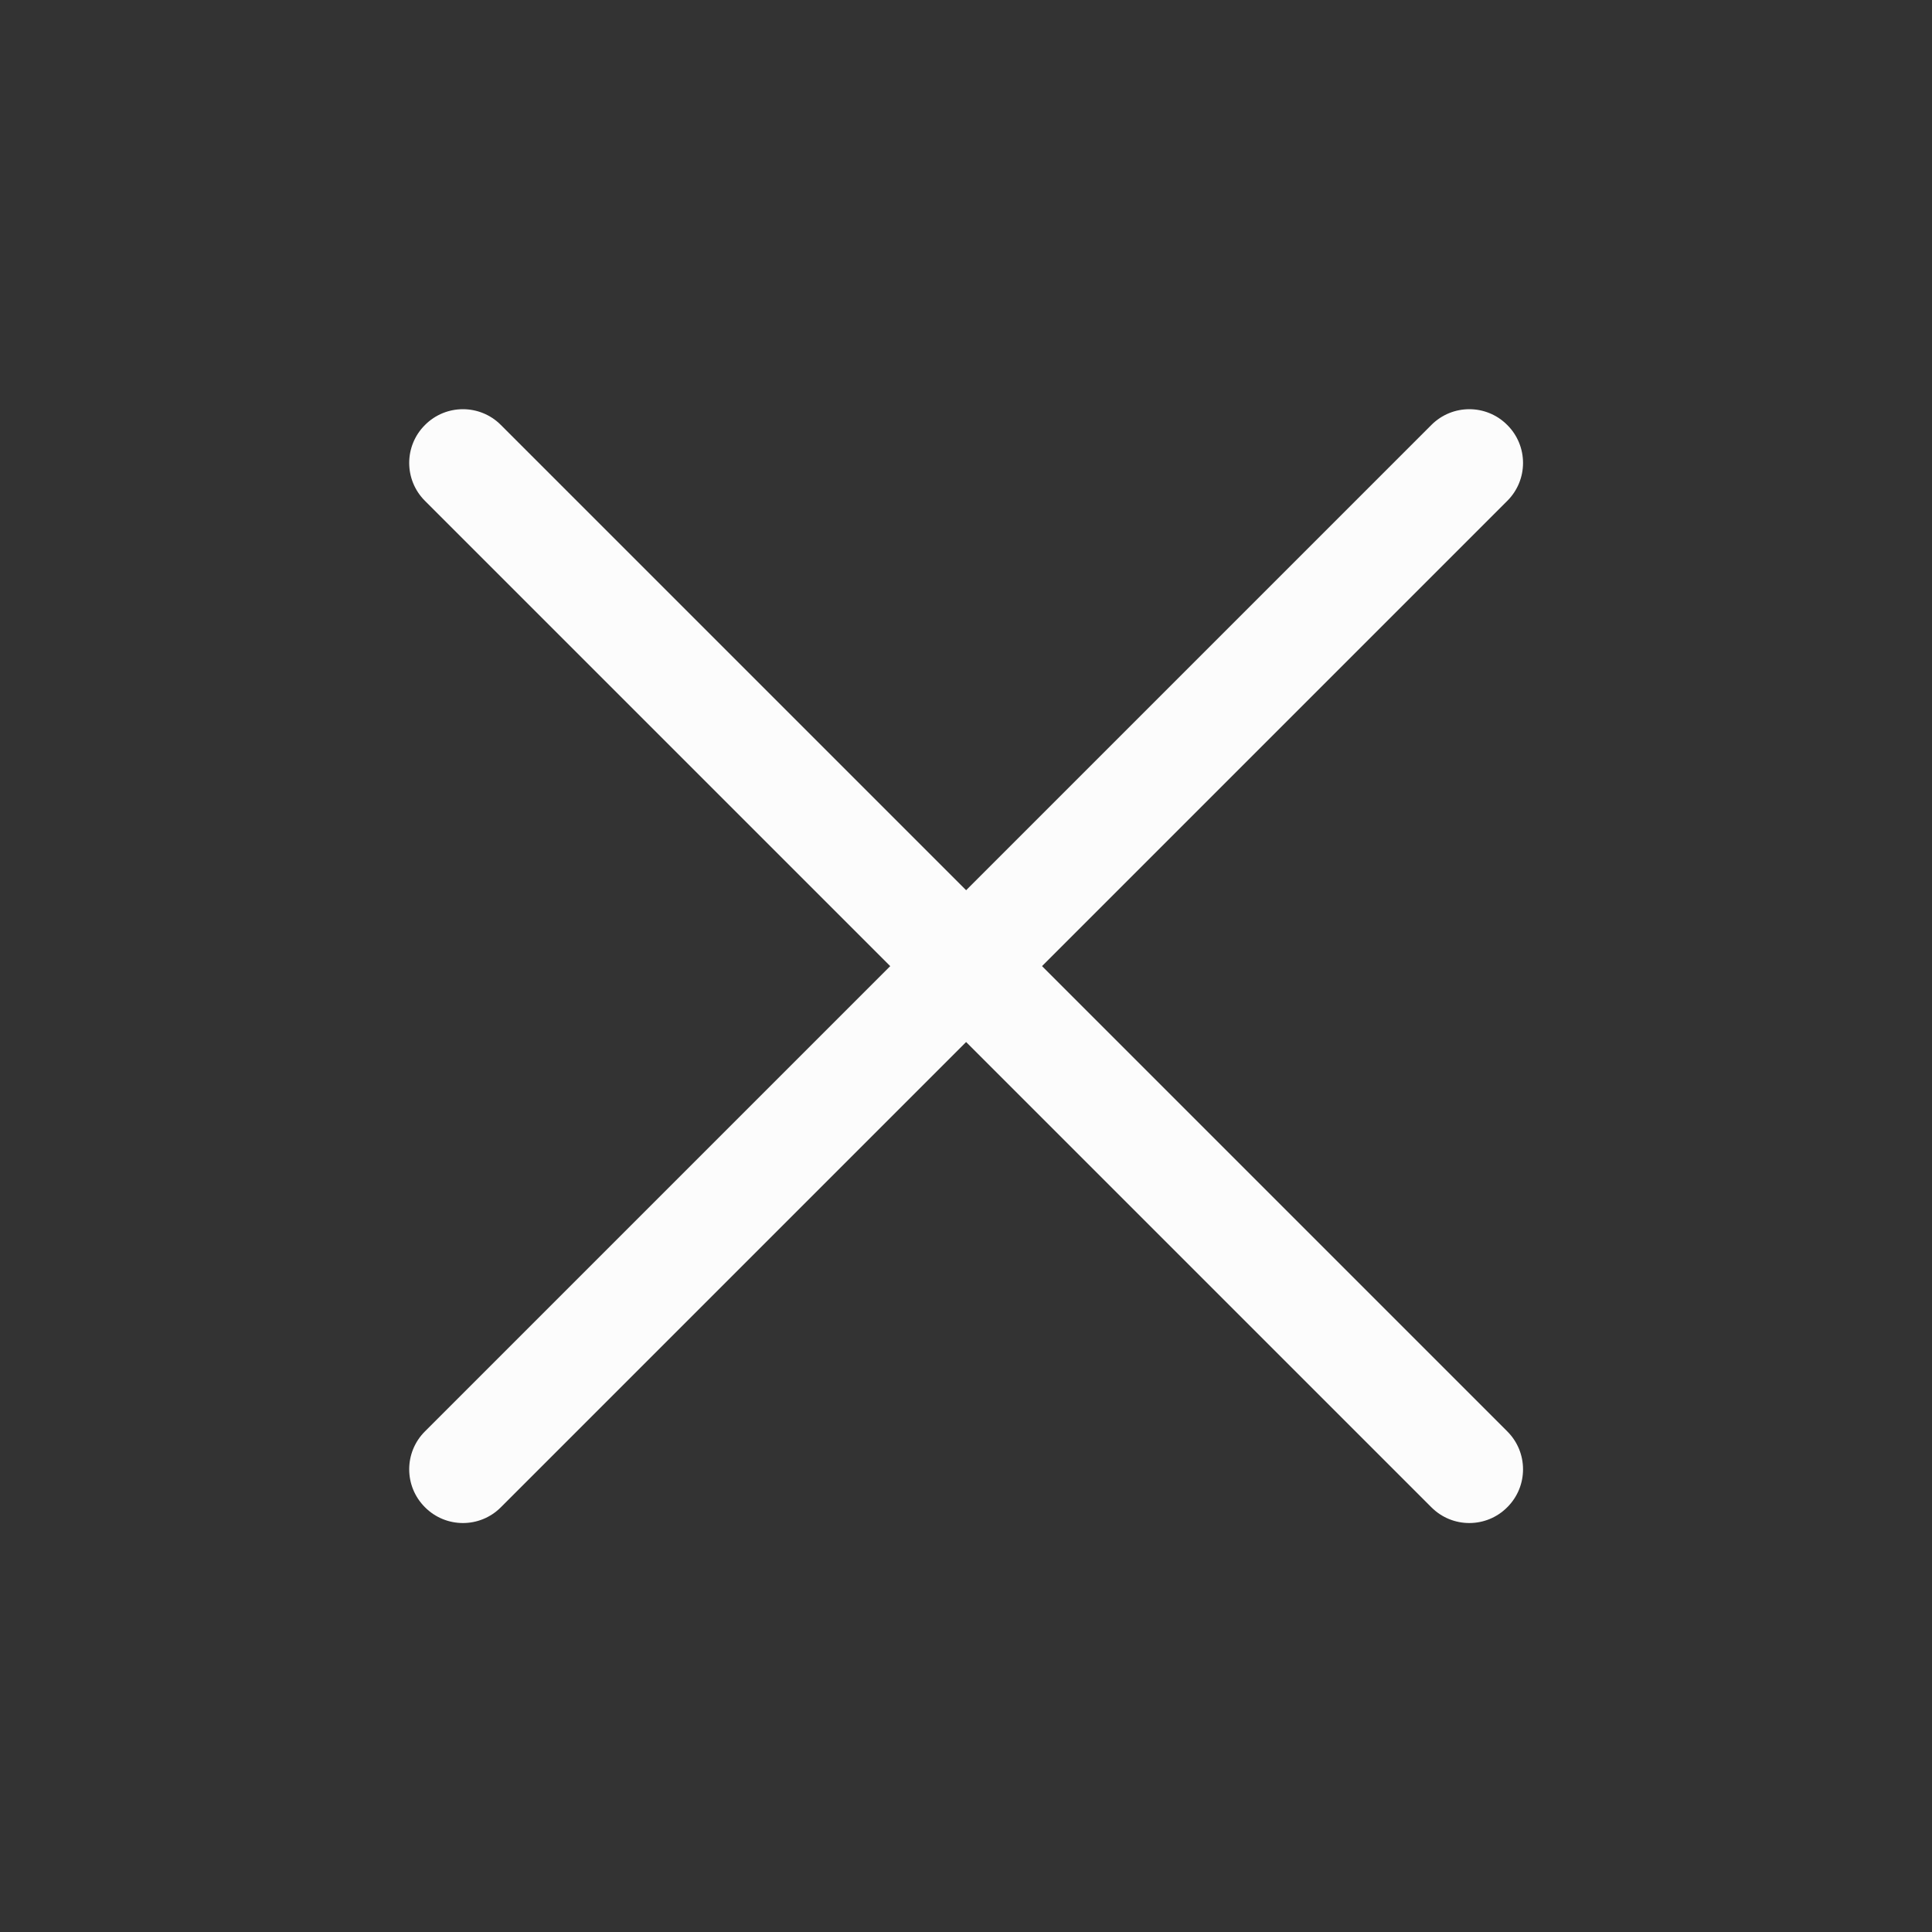 <?xml version='1.0' encoding='UTF-8' standalone='no'?>
<svg width="12.7mm" viewBox="0 0 48 48" baseProfile="tiny" xmlns="http://www.w3.org/2000/svg" xmlns:xlink="http://www.w3.org/1999/xlink" version="1.2" height="12.7mm">
    <rect x="0" y="0" width="48" height="48" fill="#333333" stroke="none"/>
    <style id="current-color-scheme" type="text/css">.ColorScheme-Text {color:#fcfcfc;}</style>
    <title>Qt SVG Document</title>
    <desc>Auto-generated by Klassy window decoration</desc>
    <defs/>
    <g stroke-linecap="square" fill-rule="evenodd" stroke-linejoin="bevel" stroke-width="1" fill="none" stroke="black">
        <g class="ColorScheme-Text" font-weight="400" font-family="Noto Sans" font-size="13.333" transform="matrix(2.667,0,0,2.667,0,0)" fill-opacity="1" fill="currentColor" font-style="normal" stroke="none">
            <path fill-rule="nonzero" vector-effect="none" d="M4.666,3.959 L14.041,13.334 C14.237,13.529 14.237,13.846 14.041,14.041 C13.846,14.237 13.529,14.237 13.334,14.041 L3.959,4.666 C3.763,4.471 3.763,4.154 3.959,3.959 C4.154,3.763 4.471,3.763 4.666,3.959 "/>
            <path fill-rule="nonzero" vector-effect="none" d="M14.041,4.666 L4.666,14.041 C4.471,14.237 4.154,14.237 3.959,14.041 C3.763,13.846 3.763,13.529 3.959,13.334 L13.334,3.959 C13.529,3.763 13.846,3.763 14.041,3.959 C14.237,4.154 14.237,4.471 14.041,4.666 "/>
        </g>
    </g>
</svg>
